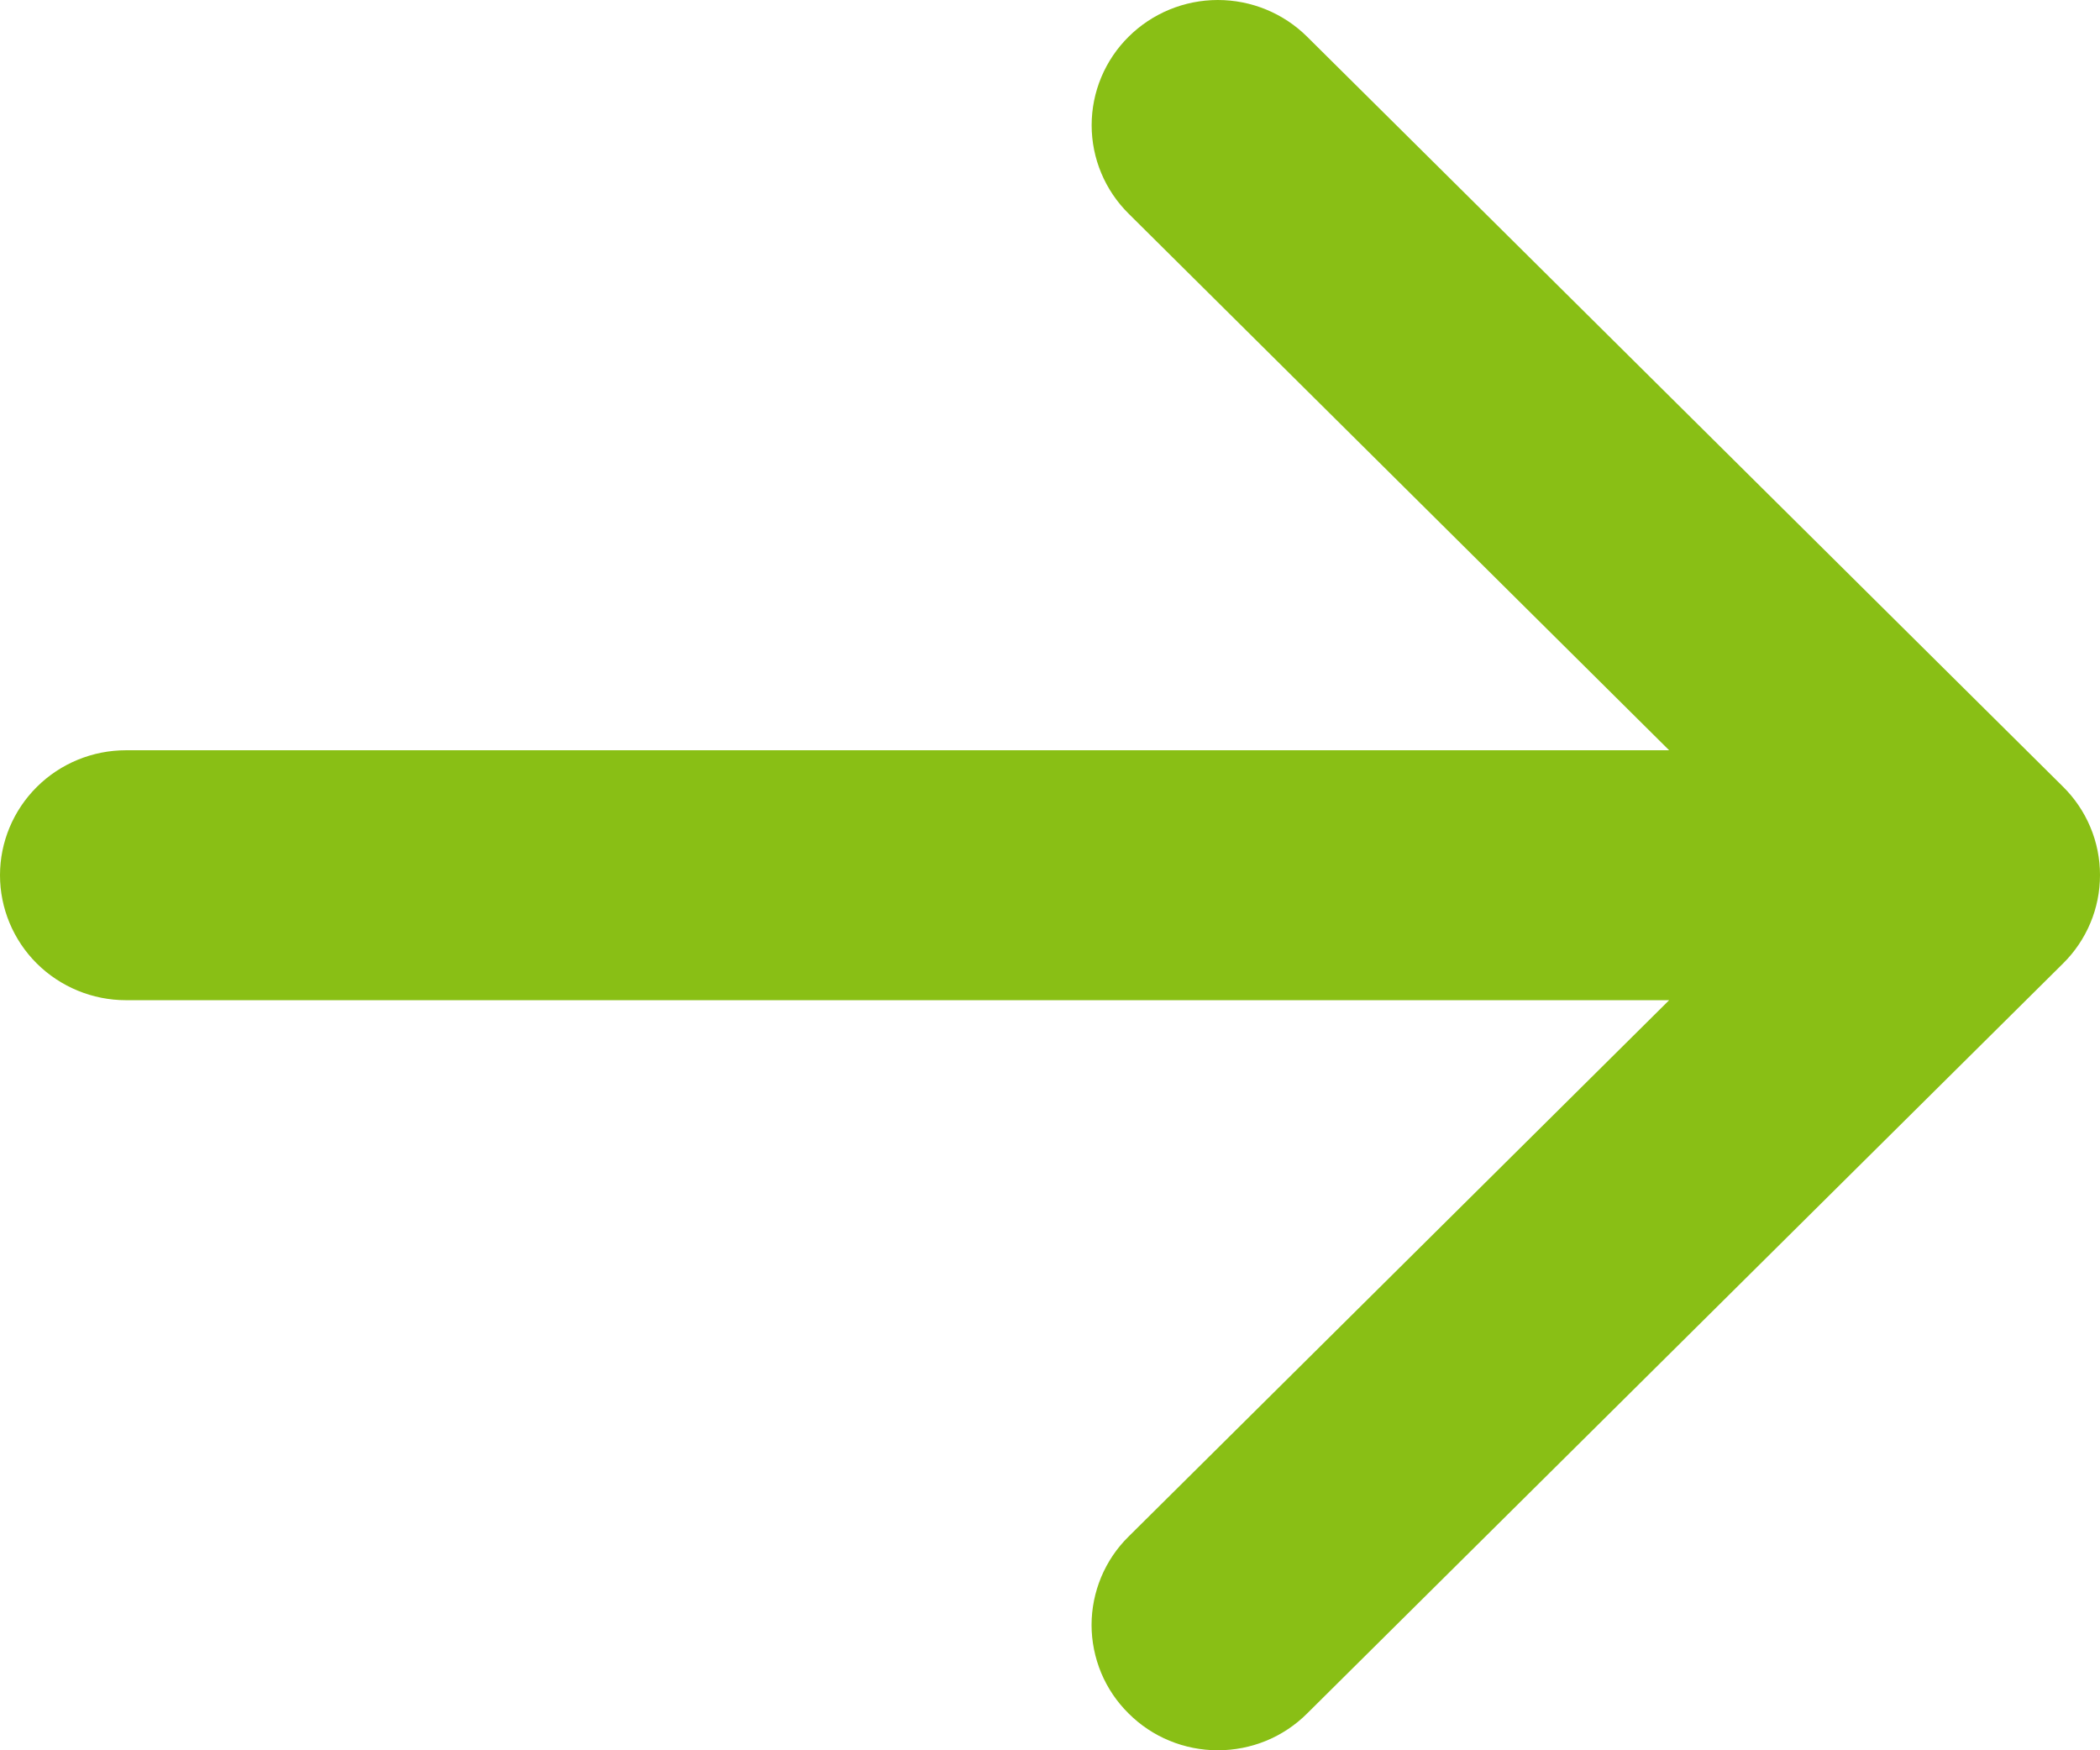 <svg width="24" height="20" viewBox="0 0 24 20" fill="none" xmlns="http://www.w3.org/2000/svg">
<path d="M12.899 19.58C12.764 19.447 12.658 19.29 12.585 19.116C12.513 18.942 12.475 18.756 12.475 18.568C12.475 18.38 12.513 18.194 12.585 18.021C12.658 17.847 12.764 17.689 12.899 17.557L19.076 11.429L1.44 11.429C1.058 11.429 0.692 11.278 0.422 11.011C0.152 10.743 -4.537e-07 10.379 -4.37143e-07 10.001C-4.20587e-07 9.622 0.152 9.259 0.422 8.991C0.692 8.723 1.058 8.573 1.44 8.573L19.076 8.573L12.899 2.442C12.628 2.174 12.476 1.81 12.476 1.431C12.476 1.051 12.628 0.687 12.899 0.419C13.169 0.151 13.536 -4.534e-07 13.918 -4.40678e-07C14.301 -4.27957e-07 14.668 0.151 14.938 0.419L23.576 8.988C23.711 9.121 23.817 9.278 23.89 9.452C23.963 9.625 24 9.812 24 9.999C24 10.187 23.963 10.374 23.89 10.547C23.817 10.721 23.711 10.878 23.576 11.011L14.938 19.58C14.805 19.713 14.646 19.819 14.471 19.891C14.296 19.963 14.108 20 13.918 20C13.729 20 13.541 19.963 13.366 19.891C13.191 19.819 13.032 19.713 12.899 19.58Z" fill="#89BF15"/>
</svg>
